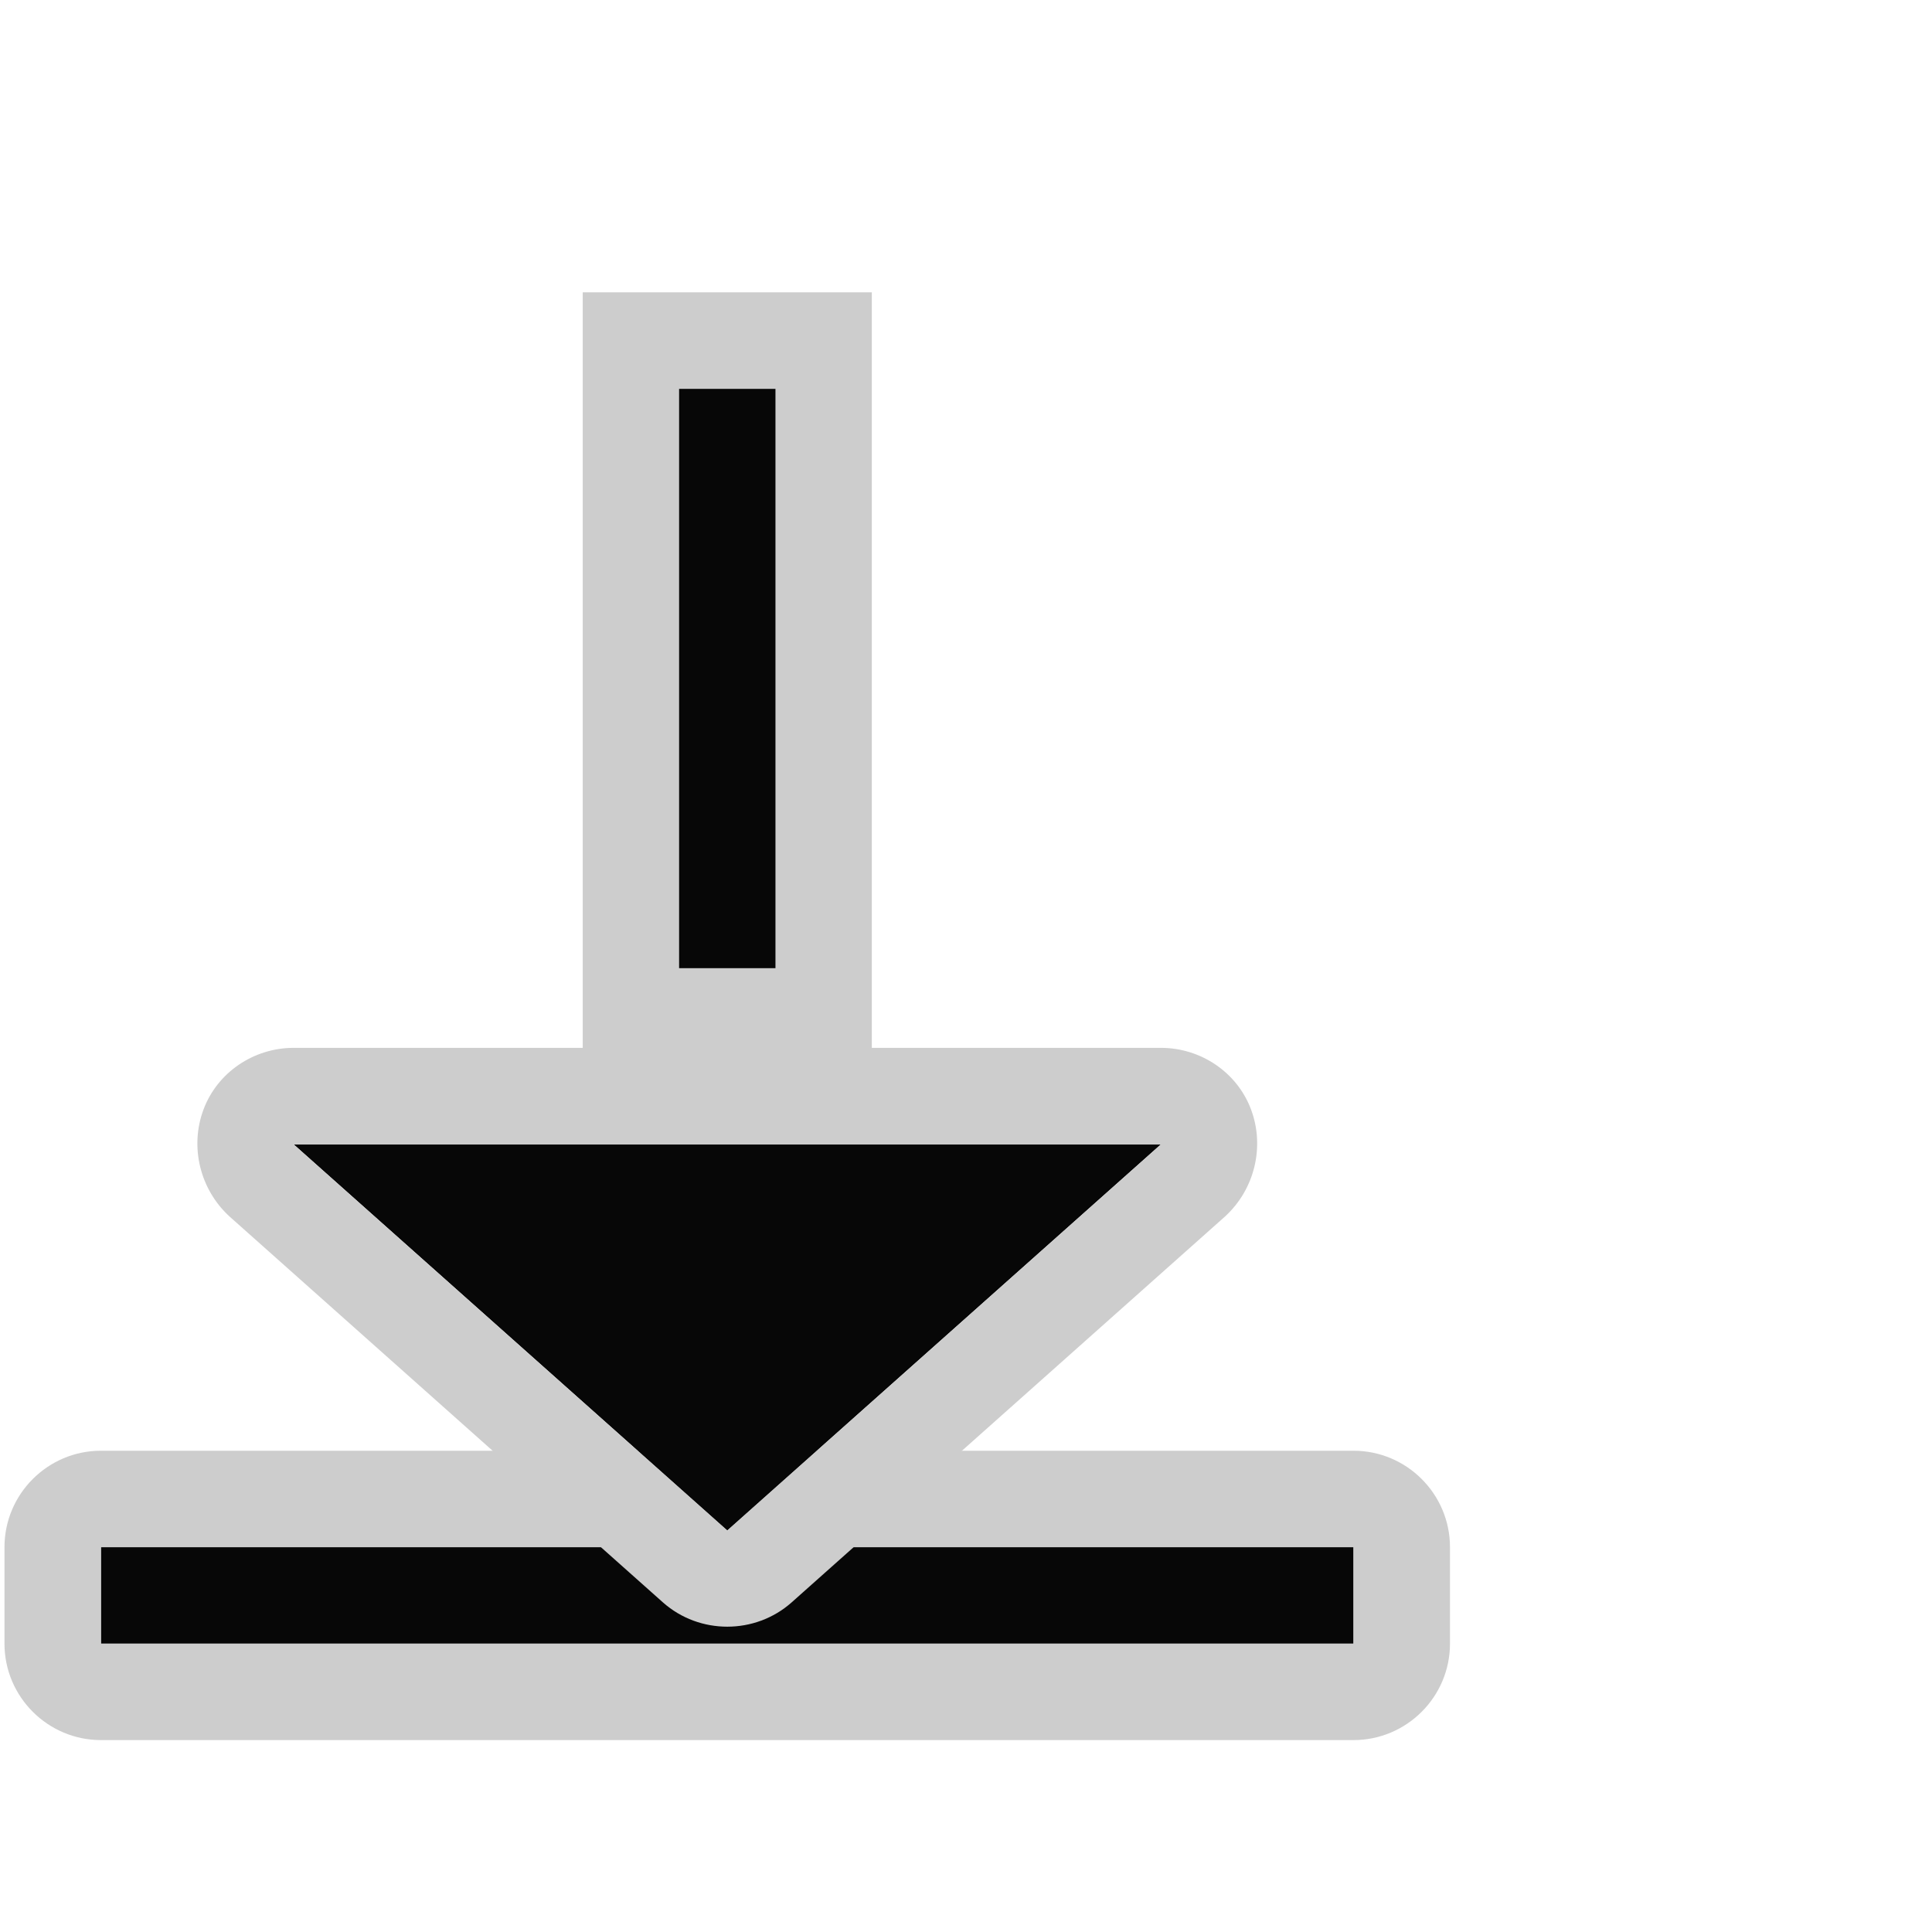 <?xml version="1.0" encoding="UTF-8" standalone="no"?>
<!DOCTYPE svg PUBLIC "-//W3C//DTD SVG 1.1//EN" "http://www.w3.org/Graphics/SVG/1.1/DTD/svg11.dtd">
<svg width="100%" height="100%" viewBox="0 0 20 20" version="1.1" xmlns="http://www.w3.org/2000/svg" xmlns:xlink="http://www.w3.org/1999/xlink" xml:space="preserve" xmlns:serif="http://www.serif.com/" style="fill-rule:evenodd;clip-rule:evenodd;stroke-linejoin:round;stroke-miterlimit:2;">
    <g transform="matrix(1,0,0,1,-454,-28)">
        <g transform="matrix(0.75,0,0,0.75,-596.75,192.5)">
            <g id="Dialog_BottomTabCollapse_Hover" transform="matrix(11.667,0,0,1.633,1177.5,-221.213)">
                <g id="Transparent-BG" serif:id="Transparent BG" transform="matrix(0.114,0,0,0.816,19.157,1.151)">
                    <rect x="0" y="0" width="20" height="20" style="fill:none;"/>
                </g>
                <g transform="matrix(0.114,0,0,-1.091,-71.126,1279.35)">
                    <g id="Flip">
                        <g id="Expand_Bottom_Pane">
                            <g transform="matrix(1.056,0,0,0.836,-5704.83,-2712.44)">
                                <rect x="6153" y="4627" width="18" height="17" style="fill:rgb(249,255,255);fill-opacity:0;"/>
                            </g>
                            <g transform="matrix(-6.12323e-17,-0.748,1,-4.58112e-17,-2132,1483.48)">
                                <g id="Previous-Region" serif:id="Previous Region">
                                    <g id="Next-Region" serif:id="Next Region">
                                        <g id="Base-Block" serif:id="Base Block" transform="matrix(1,0,0,1,380,2899)">
                                            <path d="M55,27.1C55,25.941 54.059,25 52.9,25L42.1,25C40.941,25 40,25.941 40,27.1L40,37.9C40,39.059 40.941,40 42.1,40L52.9,40C54.059,40 55,39.059 55,37.9L55,27.1Z" style="fill-opacity:0;"/>
                                        </g>
                                        <g transform="matrix(0.333,0,0,4.333,429.667,2881.67)">
                                            <rect x="10" y="10" width="3" height="3" style="fill:rgb(7,7,7);"/>
                                            <path d="M13,9.769C14.657,9.769 16,9.873 16,10L16,13C16,13.127 14.657,13.231 13,13.231L10,13.231C8.343,13.231 7,13.127 7,13L7,10C7,9.873 8.343,9.769 10,9.769L13,9.769ZM13,10L10,10L10,13L13,13L13,10Z" style="fill:rgb(205,205,205);"/>
                                        </g>
                                        <g transform="matrix(1.83697e-16,3,-2,1.22465e-16,11400,-8506)">
                                            <rect x="3812" y="5486" width="1" height="4" style="fill:rgb(205,205,205);"/>
                                        </g>
                                        <g transform="matrix(1.10218e-16,1.8,-1.333,8.16431e-17,7740.33,-3932.8)">
                                            <path d="M3813.5,5482L3816,5485L3811,5485L3813.5,5482Z" style="fill:rgb(7,7,7);"/>
                                            <path d="M3813.13,5481.44C3813.34,5481.19 3813.66,5481.19 3813.87,5481.44L3816.37,5484.44C3816.54,5484.65 3816.6,5484.98 3816.52,5485.27C3816.44,5485.56 3816.23,5485.75 3816,5485.75L3811,5485.75C3810.77,5485.75 3810.56,5485.56 3810.48,5485.27C3810.4,5484.98 3810.46,5484.65 3810.63,5484.44L3813.13,5481.44ZM3813.5,5482L3816,5485L3811,5485L3813.5,5482Z" style="fill:rgb(205,205,205);"/>
                                        </g>
                                        <g transform="matrix(6.12323e-17,1,-1.5,9.18485e-17,8656,-881)">
                                            <rect x="3812" y="5486" width="1" height="4" style="fill:rgb(7,7,7);"/>
                                        </g>
                                    </g>
                                </g>
                            </g>
                        </g>
                    </g>
                </g>
            </g>
        </g>
    </g>
</svg>
